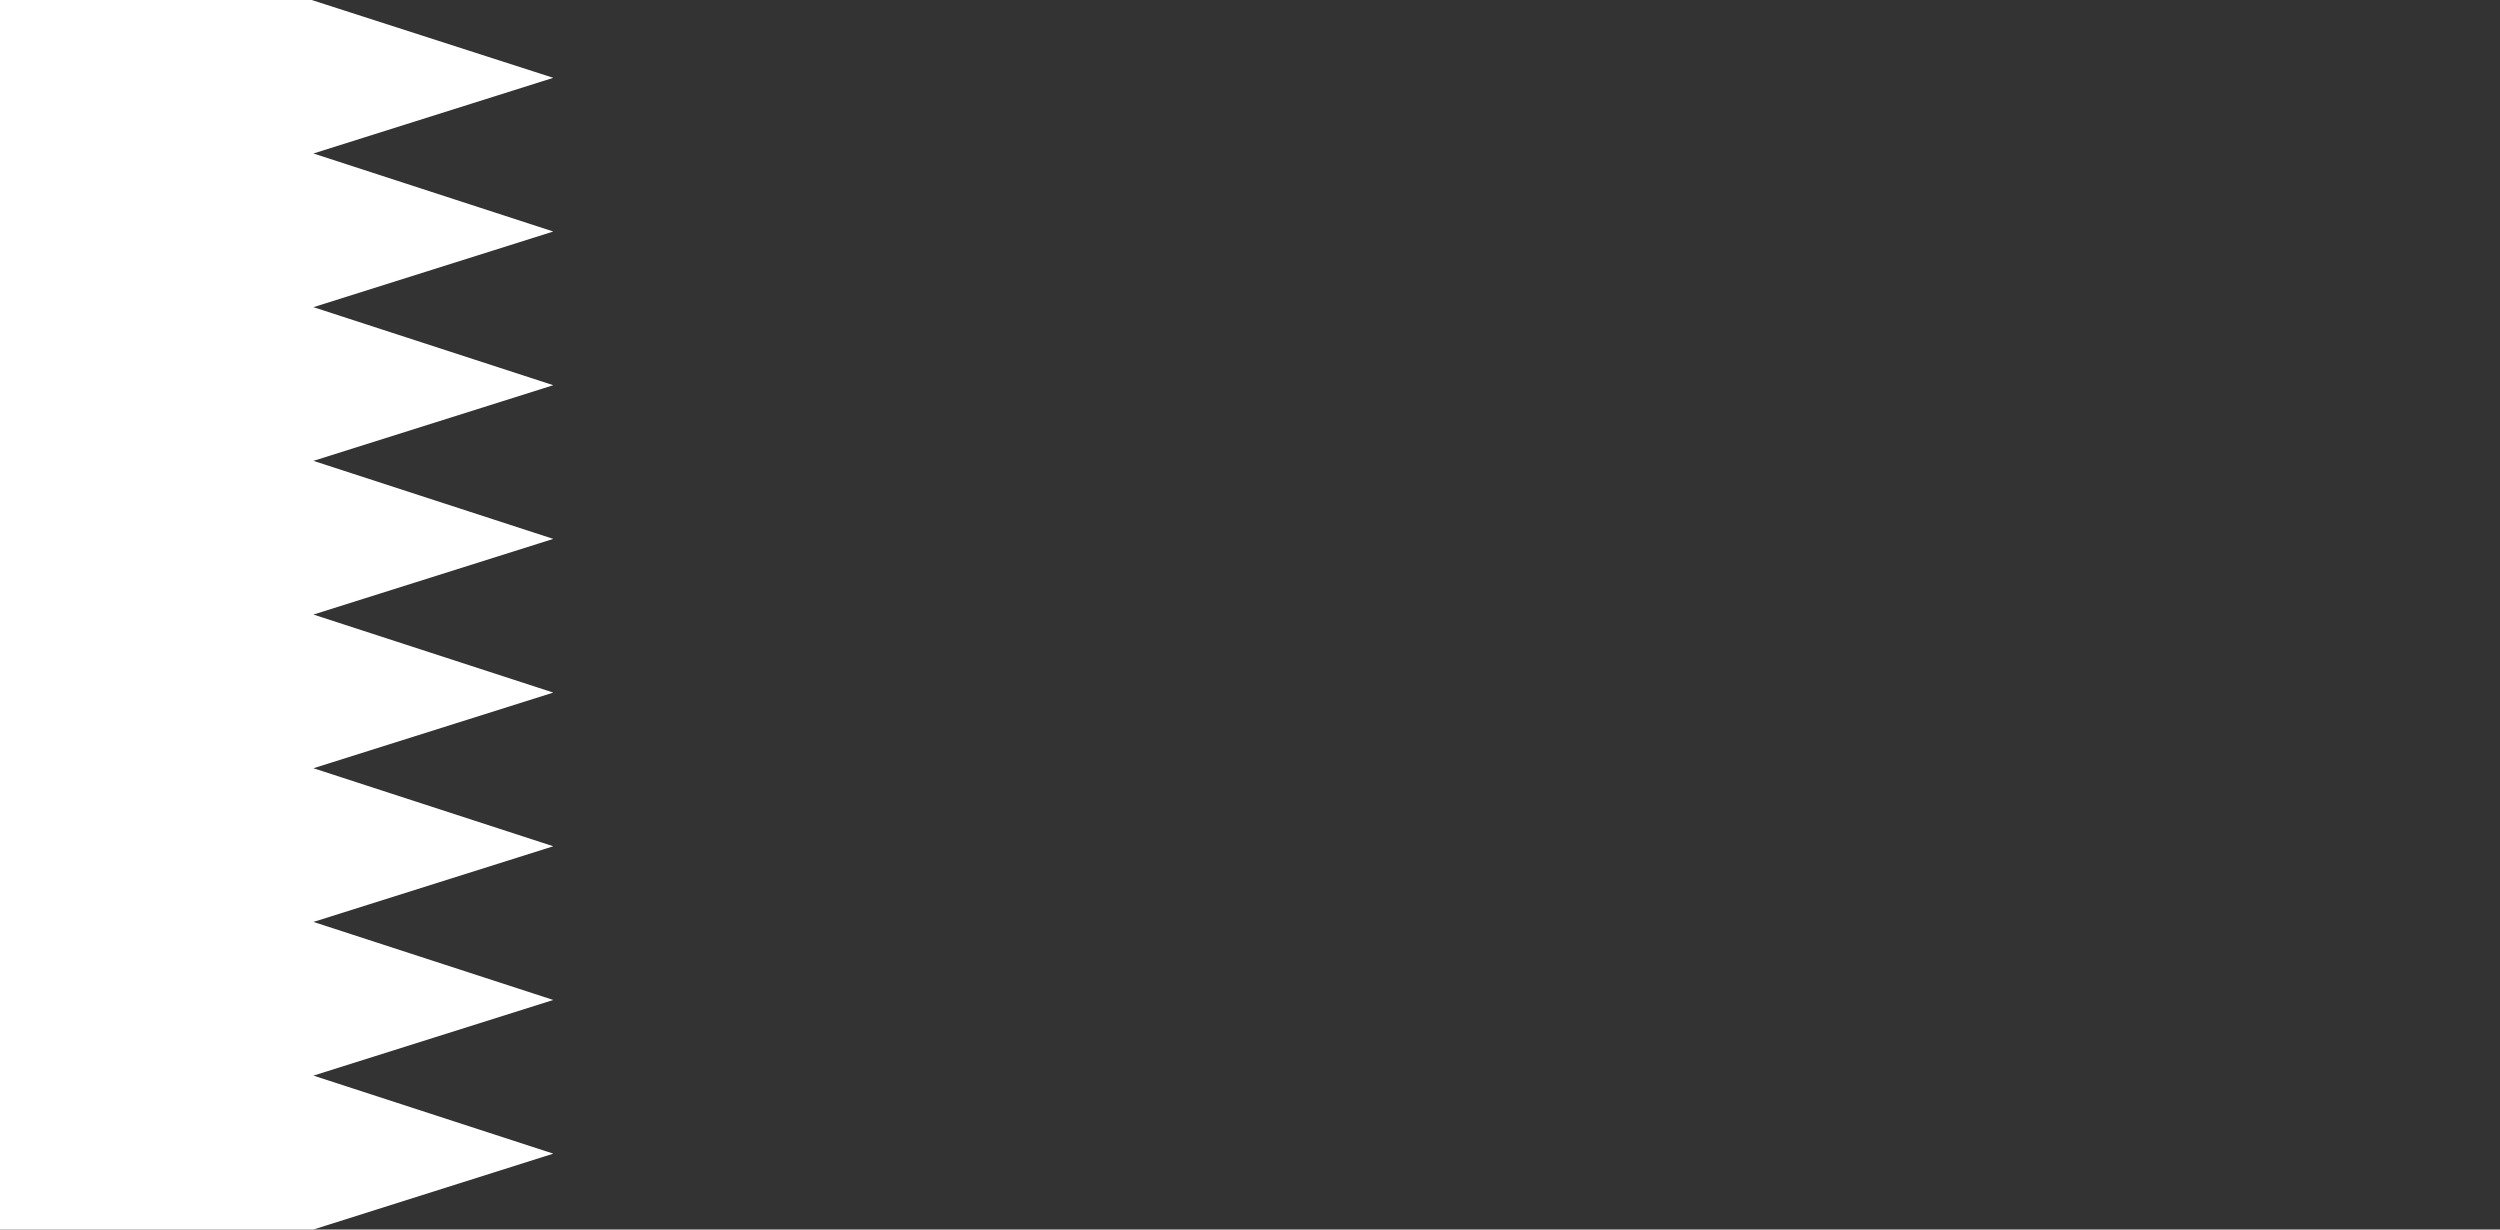 <?xml version="1.0" encoding="UTF-8" standalone="no"?>
<svg width="122px" height="60px" viewBox="0 0 122 60" version="1.1" xmlns="http://www.w3.org/2000/svg" xmlns:xlink="http://www.w3.org/1999/xlink" style="background: #E10011;">
    <rect x="0" y="0" width="122" height="60" fill="#333333" stroke="none"/>
    <!-- Generator: Sketch 3.8.2 (29753) - http://www.bohemiancoding.com/sketch -->
    <title>bh</title>
    <desc>Created with Sketch.</desc>
    <defs></defs>
    <g id="Page-1" stroke="none" stroke-width="1" fill="none" fill-rule="evenodd">
        <g id="bh" fill="#FFFFFF">
            <g transform="translate(-1, 0)" id="Clipped">
                <g>
                    <g id="Group" transform="translate(0.847, 0)">
                        <polygon id="Shape" points="0.153 60 0.153 0 15.362 0 27.153 3.798 15.448 7.49 27.153 11.298 15.448 14.99 27.153 18.798 15.448 22.49 27.153 26.298 15.448 29.99 27.153 33.798 15.448 37.49 27.153 41.298 15.448 44.99 27.153 48.798 15.448 52.49 27.153 56.298 15.448 60"></polygon>
                    </g>
                </g>
            </g>
        </g>
    </g>
</svg>